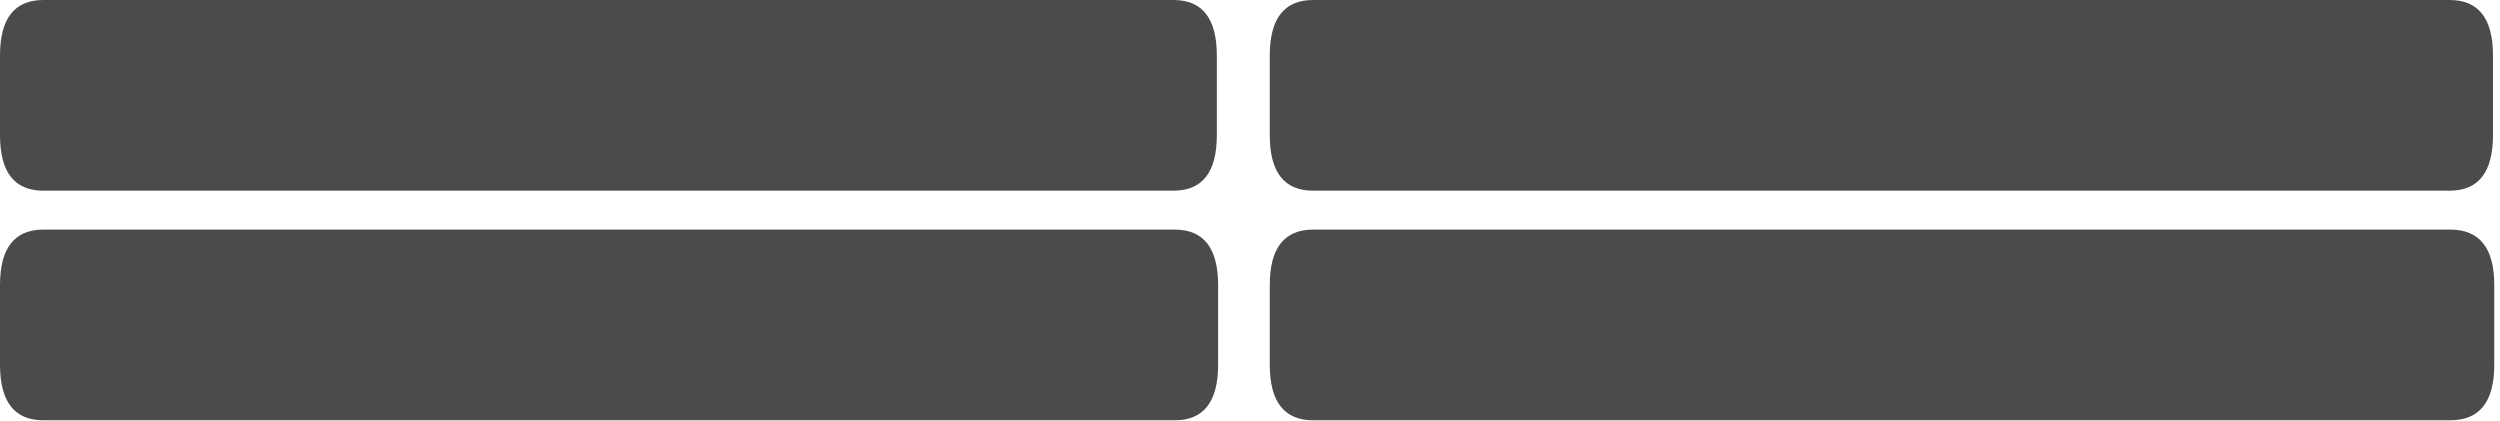 <?xml version="1.0" encoding="utf-8"?>
<svg version="1.1" id="Layer_1"
xmlns="http://www.w3.org/2000/svg"
xmlns:xlink="http://www.w3.org/1999/xlink"
width="196px" height="33px"
xml:space="preserve">
<g id="1427" transform="matrix(1, 0, 0, 1, -7.65, -93.05)">
<path style="fill:#000000;fill-opacity:0.706" d="M107.2,103.65L107.2 97.4Q107.2 93.05 110.6 93.05L199.7 93.05Q203.1 93.05 203.1 97.4L203.1 103.65Q203.1 108 199.7 108L110.6 108Q107.2 108 107.2 103.65" />
<path style="fill:#000000;fill-opacity:0.706" d="M203.2,121.65Q203.2 126 199.75 126L110.6 126Q107.2 126 107.2 121.65L107.2 115.4Q107.2 111.05 110.6 111.05L199.75 111.05Q203.2 111.05 203.2 115.4L203.2 121.65" />
<path style="fill:#000000;fill-opacity:0.706" d="M7.65,103.65L7.65 97.4Q7.65 93.05 11.05 93.05L99.65 93.05Q103.05 93.05 103.05 97.4L103.05 103.65Q103.05 108 99.65 108L11.05 108Q7.65 108 7.65 103.65" />
<path style="fill:#000000;fill-opacity:0.706" d="M103.15,121.65Q103.15 126 99.75 126L11.05 126Q7.65 126 7.65 121.65L7.65 115.4Q7.65 111.05 11.05 111.05L99.75 111.05Q103.15 111.05 103.15 115.4L103.15 121.65" />
</g>
</svg>
